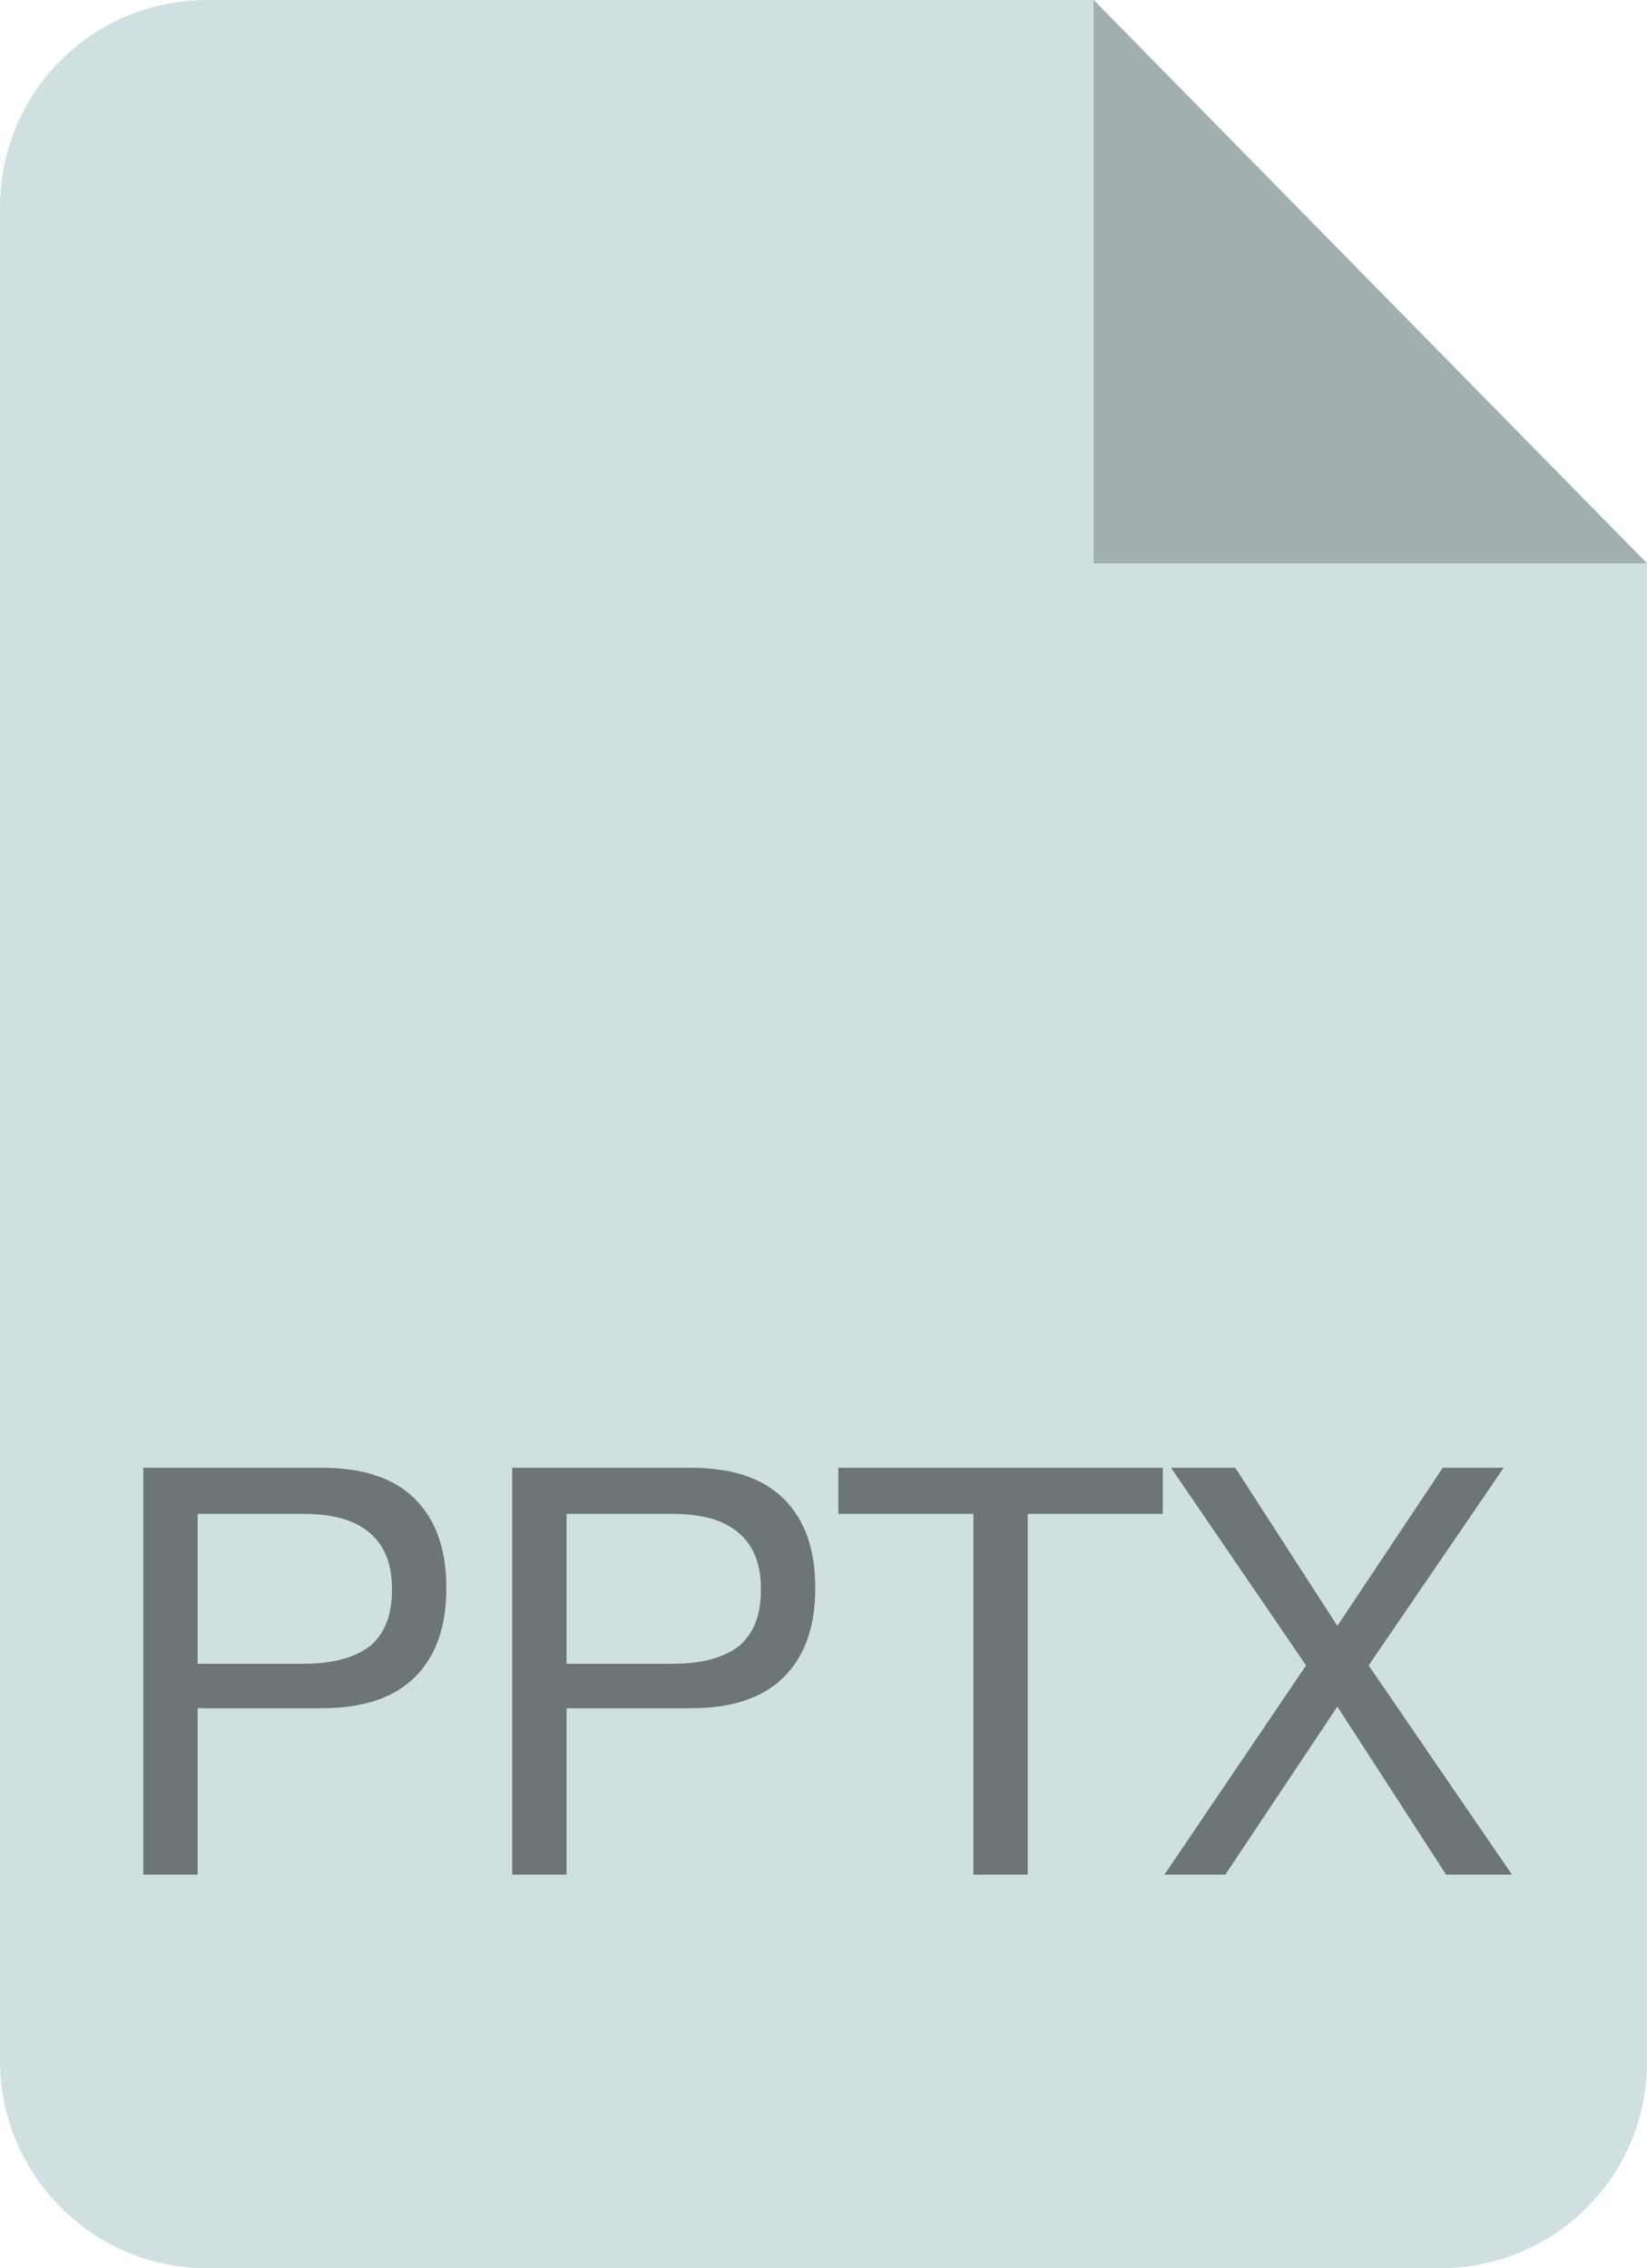 <svg xmlns="http://www.w3.org/2000/svg" viewBox="0 0 100 137.7"><path fill="#D0E0E1" d="M0 12.6C0 5.6 5.6 0 12.6 0h53.8L100 34.2v91c0 6.9-5.6 12.5-12.6 12.5H12.6c-7 0-12.6-5.7-12.6-12.6V12.6z"/><g fill="#6D7577"><path d="M19.5 89.1c2.5 0 4.4.6 5.7 1.9s1.9 3.1 1.9 5.4-.6 4.1-1.9 5.4c-1.3 1.3-3.2 1.9-5.7 1.9H12v10.1H8.7V89.1h10.8zM18.4 101c1.9 0 3.2-.4 4.1-1.1.9-.8 1.3-1.9 1.3-3.4s-.4-2.6-1.3-3.4c-.9-.8-2.2-1.2-4.1-1.2H12v9.1h6.4zM41.9 89.1c2.5 0 4.4.6 5.7 1.9s1.9 3.1 1.9 5.4-.6 4.1-1.9 5.4c-1.3 1.3-3.2 1.9-5.7 1.9h-7.5v10.1h-3.3V89.1h10.8zM40.8 101c1.9 0 3.2-.4 4.1-1.1.9-.8 1.3-1.9 1.3-3.4s-.4-2.6-1.3-3.4c-.9-.8-2.2-1.2-4.1-1.2h-6.4v9.1h6.4zM50.9 91.9v-2.8h19.7v2.8h-8.2v21.9h-3.3V91.9h-8.2zM71.1 89.1H75l6.2 9.6 6.4-9.6h3.7l-8.2 12 8.7 12.7h-4l-6.6-10.2-6.8 10.2h-3.7l8.6-12.7-8.2-12z"/></g><path fill="#A1AFAF" d="M66.4 0v34.2H100L66.4 0z"/></svg>